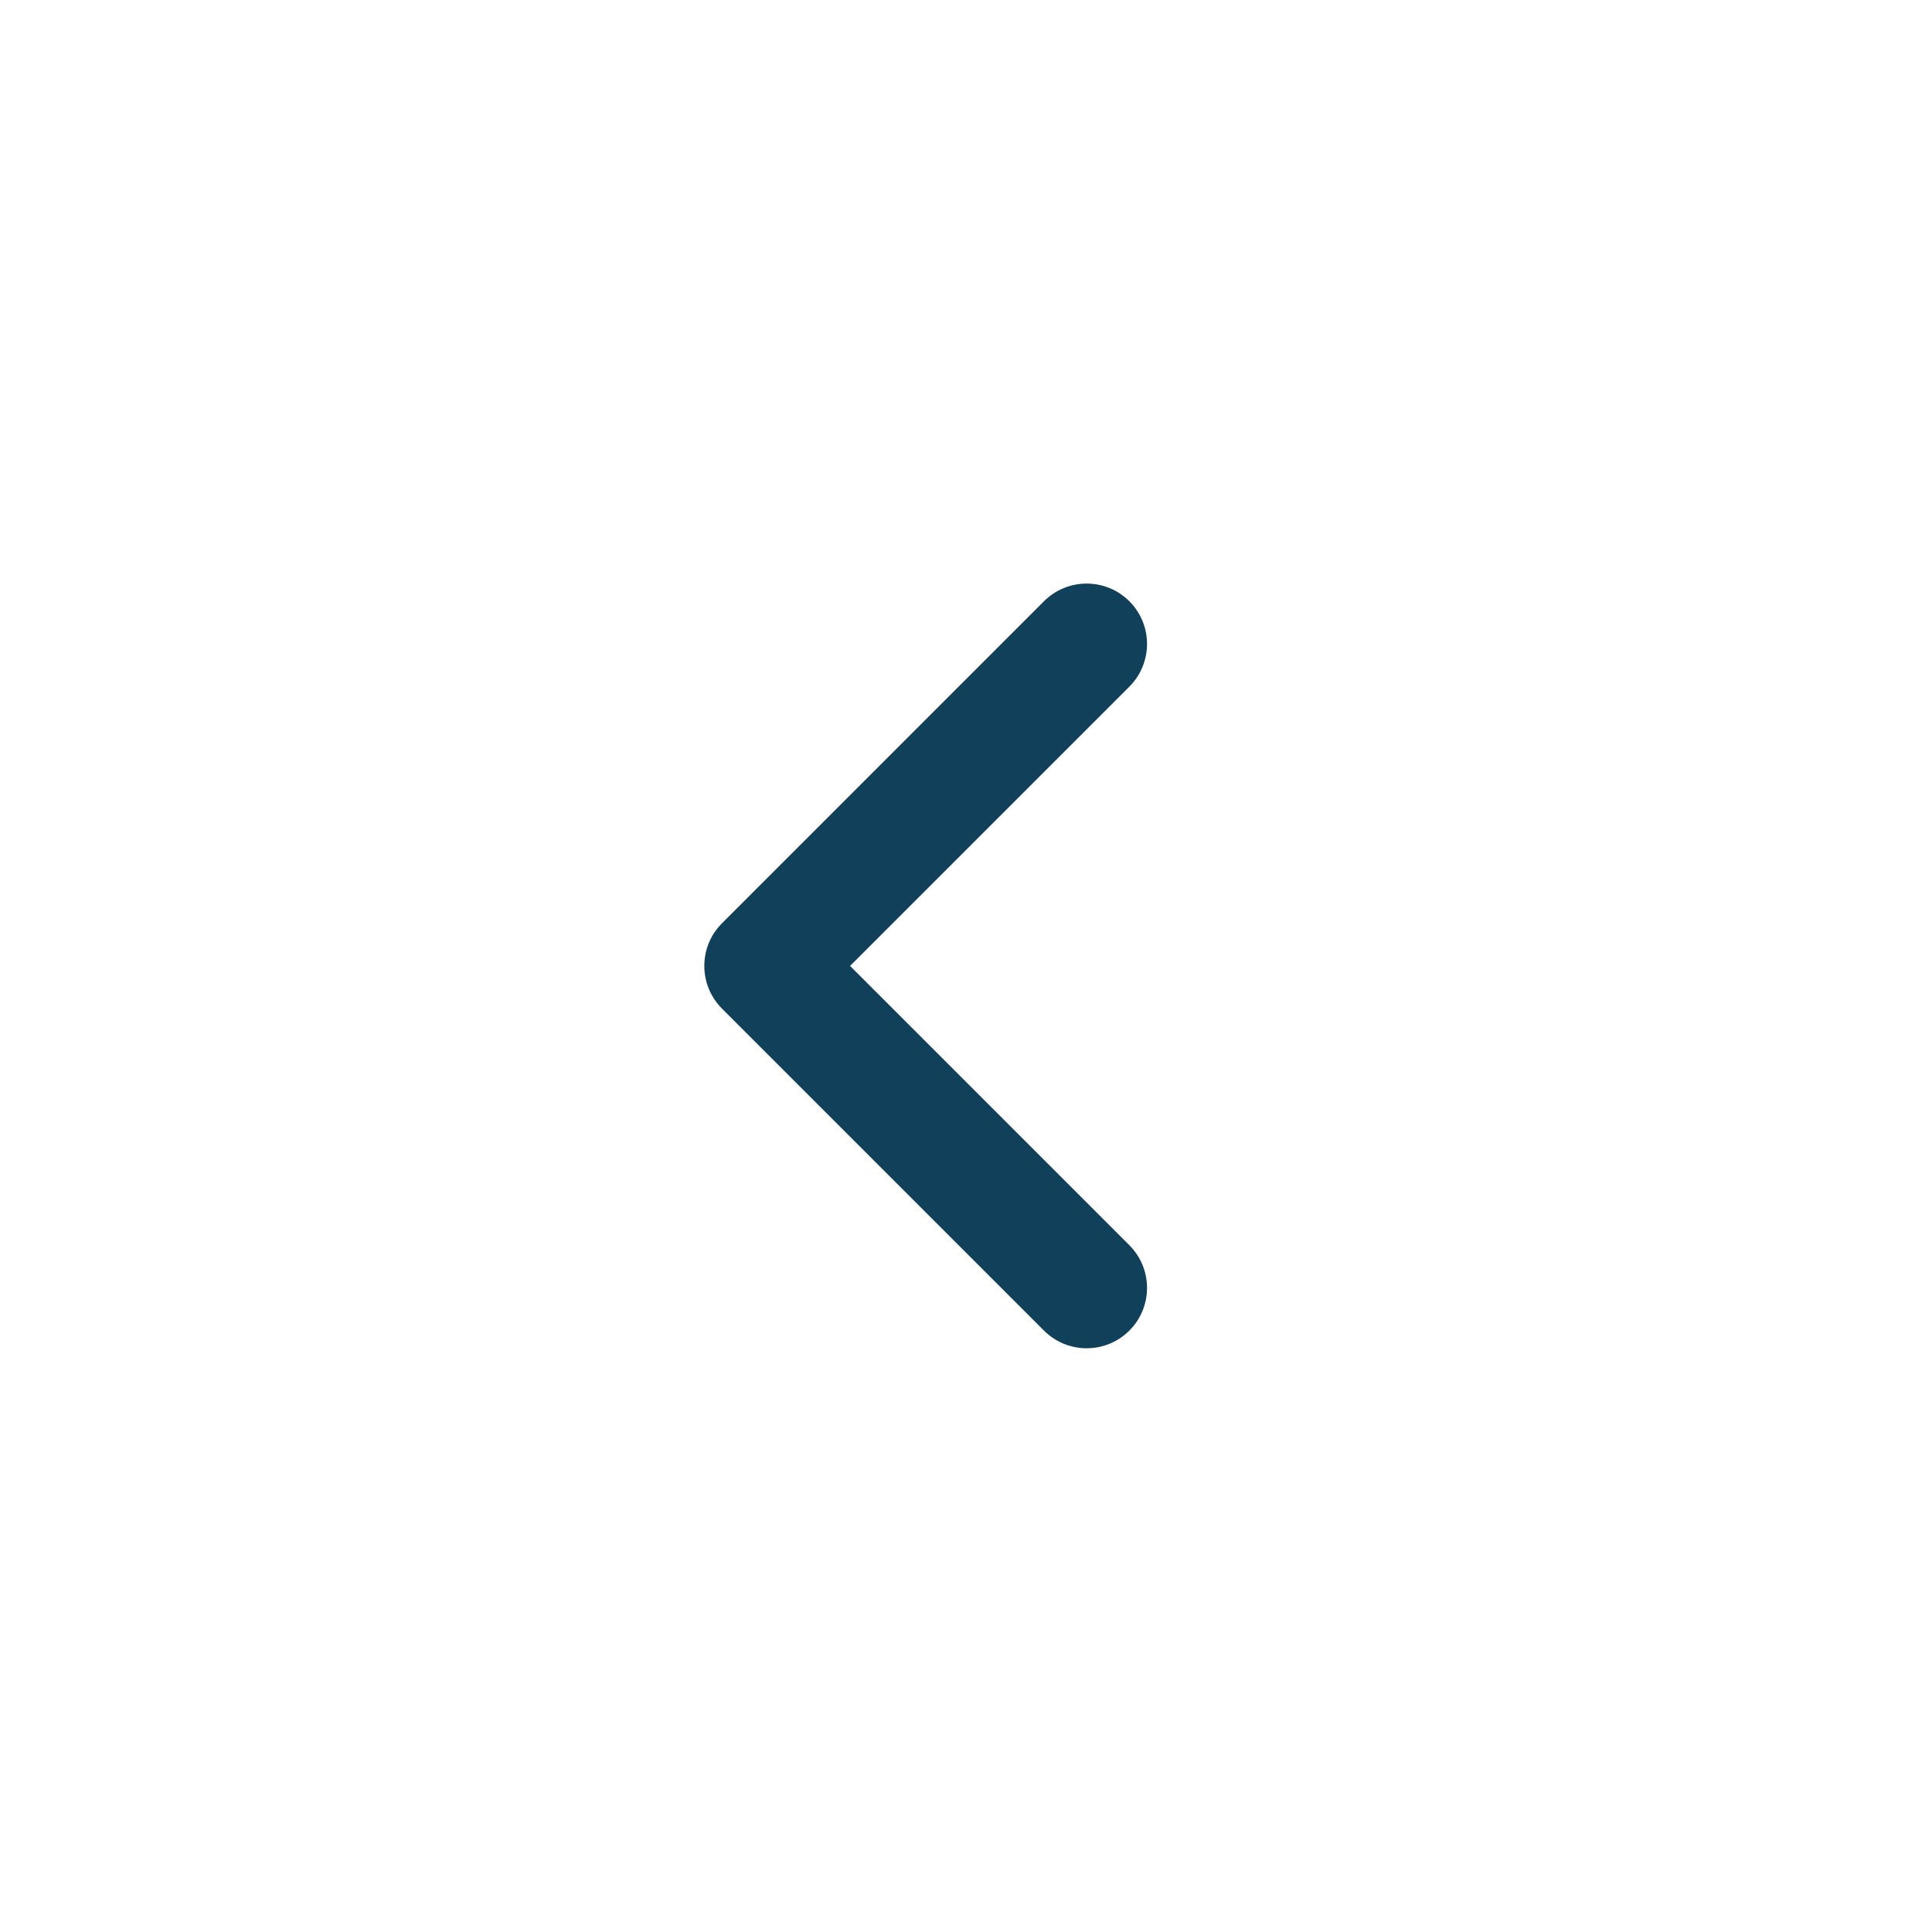 <svg width="100" height="100" viewBox="0 0 100 100" fill="none" xmlns="http://www.w3.org/2000/svg">
<path fill-rule="evenodd" clip-rule="evenodd" d="M58.455 68.871C57.235 70.091 55.256 70.091 54.036 68.871L37.371 52.206C36.15 50.985 36.15 49.007 37.371 47.787L54.036 31.121C55.256 29.901 57.235 29.901 58.455 31.121C59.675 32.342 59.675 34.32 58.455 35.54L43.999 49.996L58.455 64.452C59.675 65.672 59.675 67.651 58.455 68.871Z" fill="#11405A"/>
</svg>
